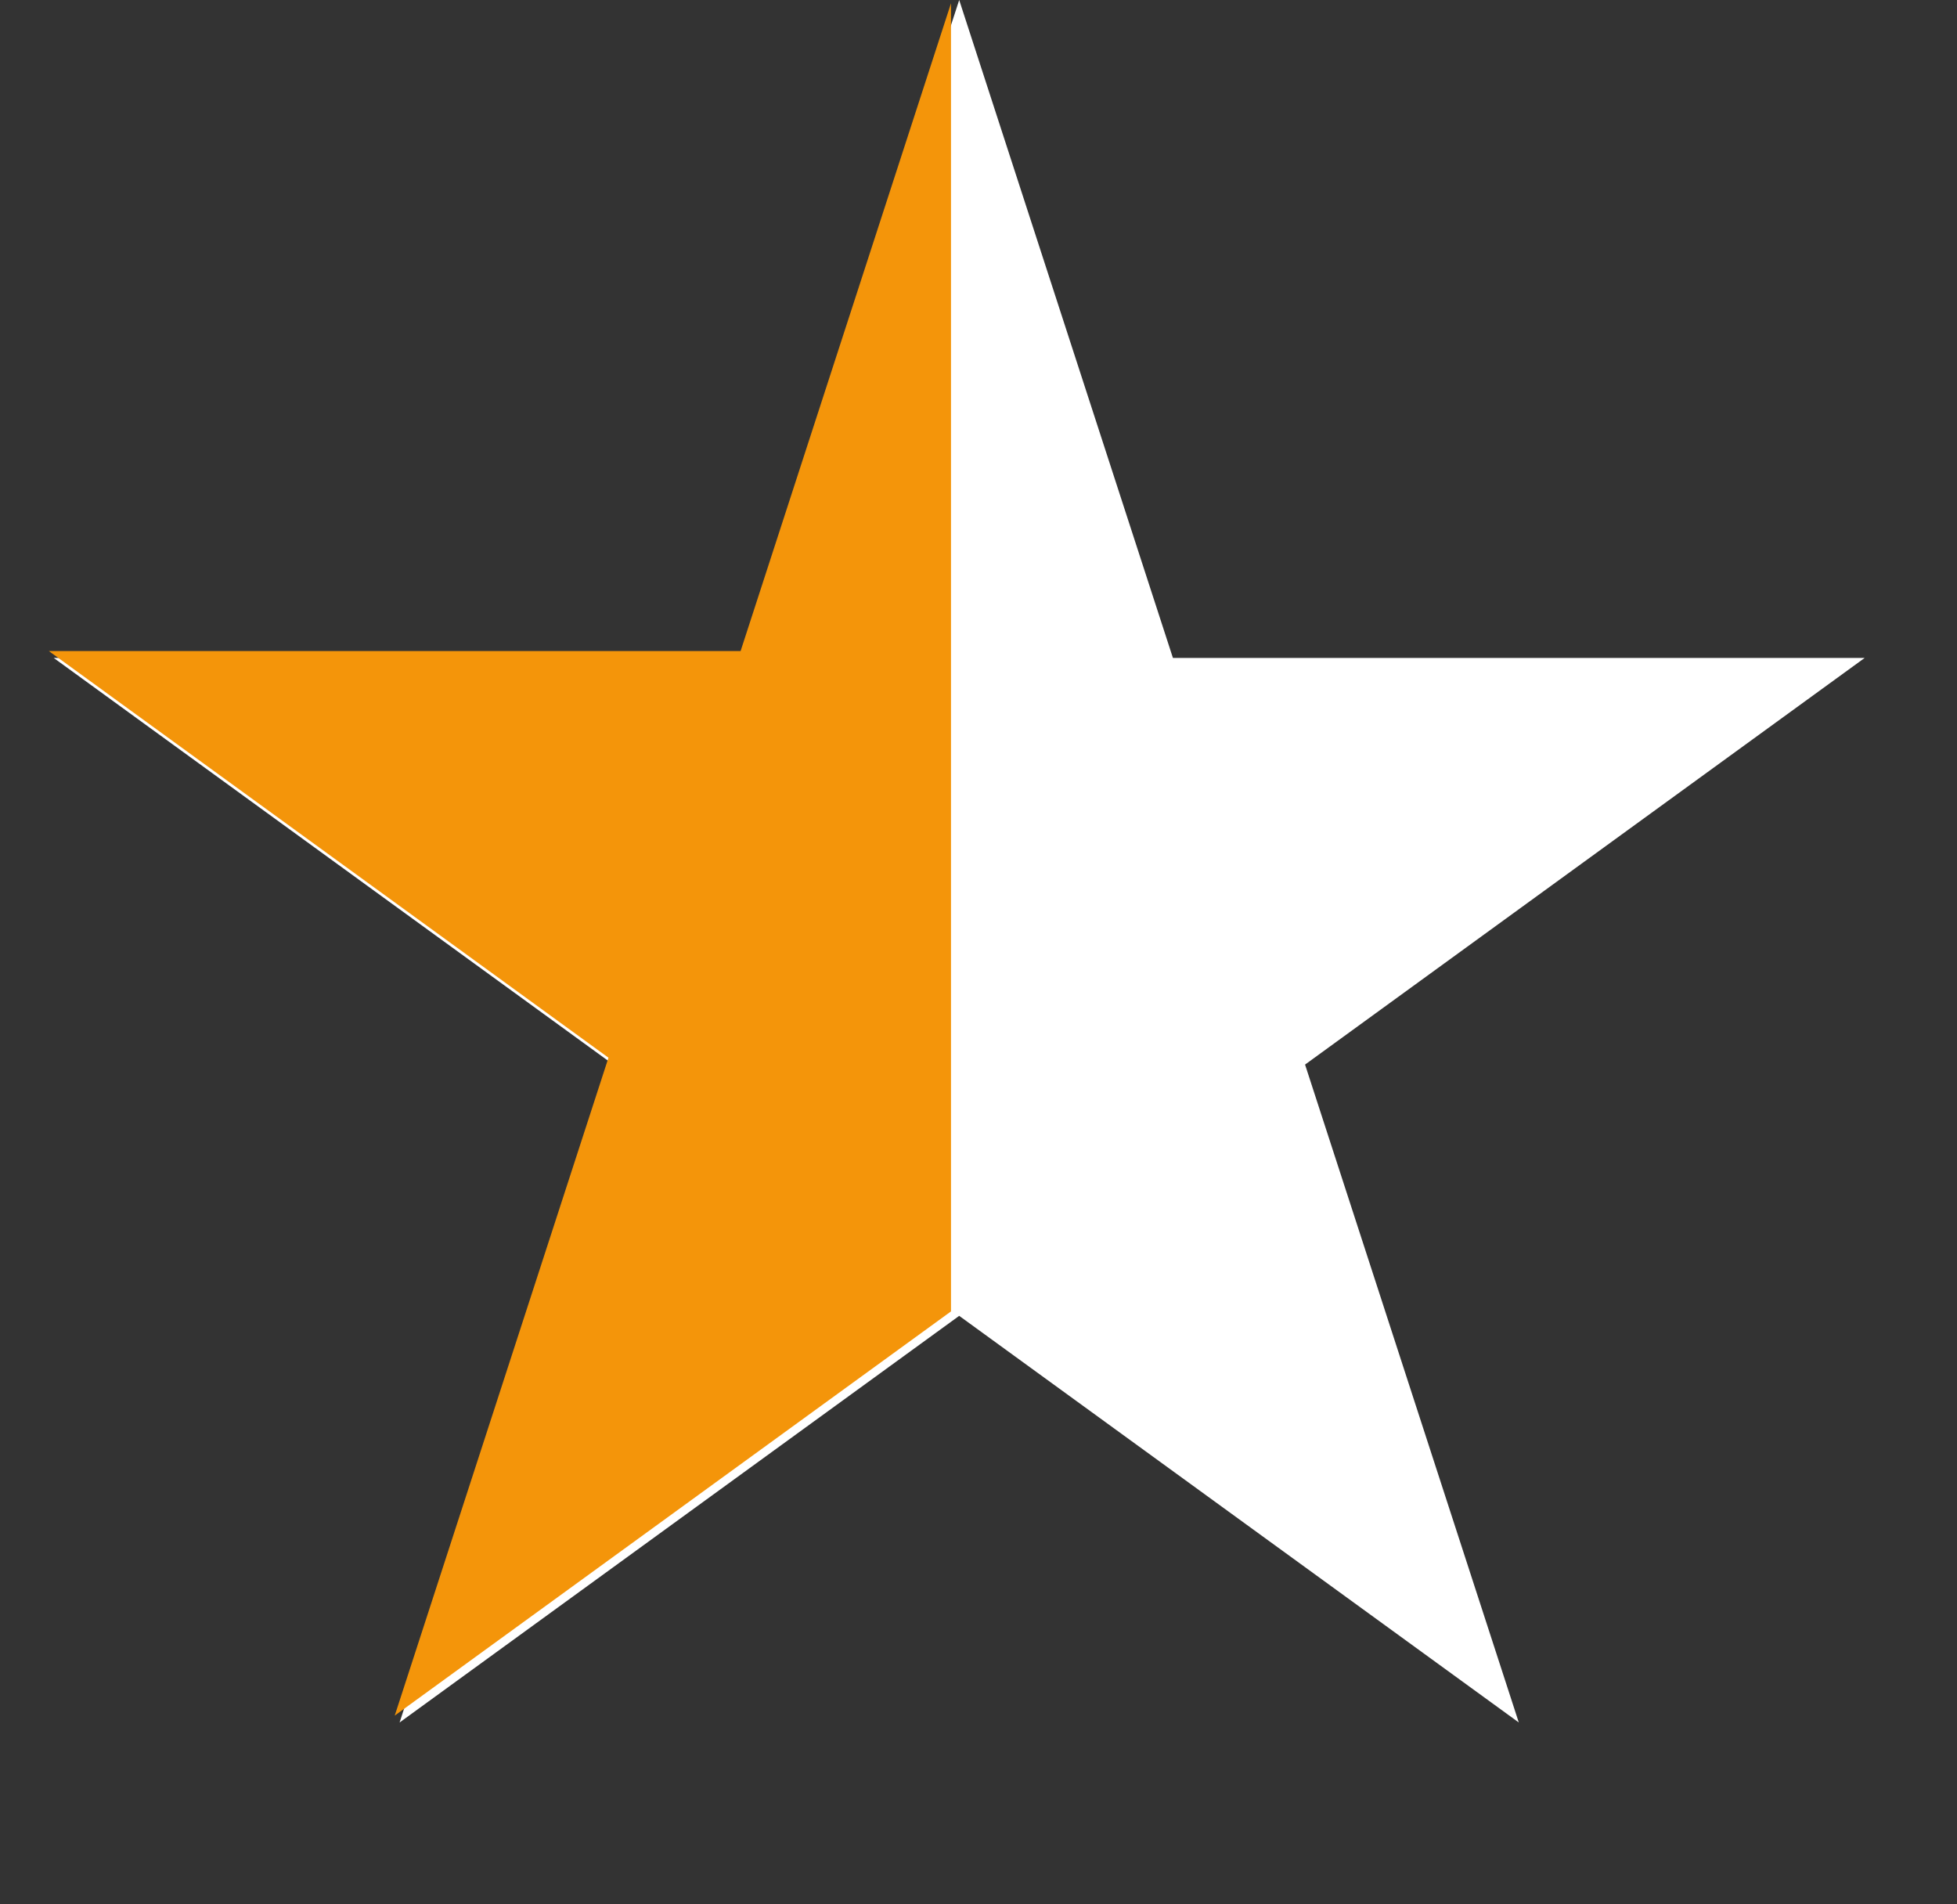<svg width="37" height="36" viewBox="0 0 37 36" fill="none" xmlns="http://www.w3.org/2000/svg">
<rect x="0" y="0" width="37" height="36" fill="#333333" stroke="none"/>
<path d="M18.135 0L22.176 12.438H35.254L24.674 20.125L28.715 32.562L18.135 24.875L7.555 32.562L11.596 20.125L1.016 12.438H14.094L18.135 0Z" fill="white"/>
<path fill-rule="evenodd" clip-rule="evenodd" d="M17.98 0.062L14.002 12.308H0.924L11.504 19.995L7.463 32.432L17.98 24.791V0.062Z" fill="#F4950A"/>
</svg>
